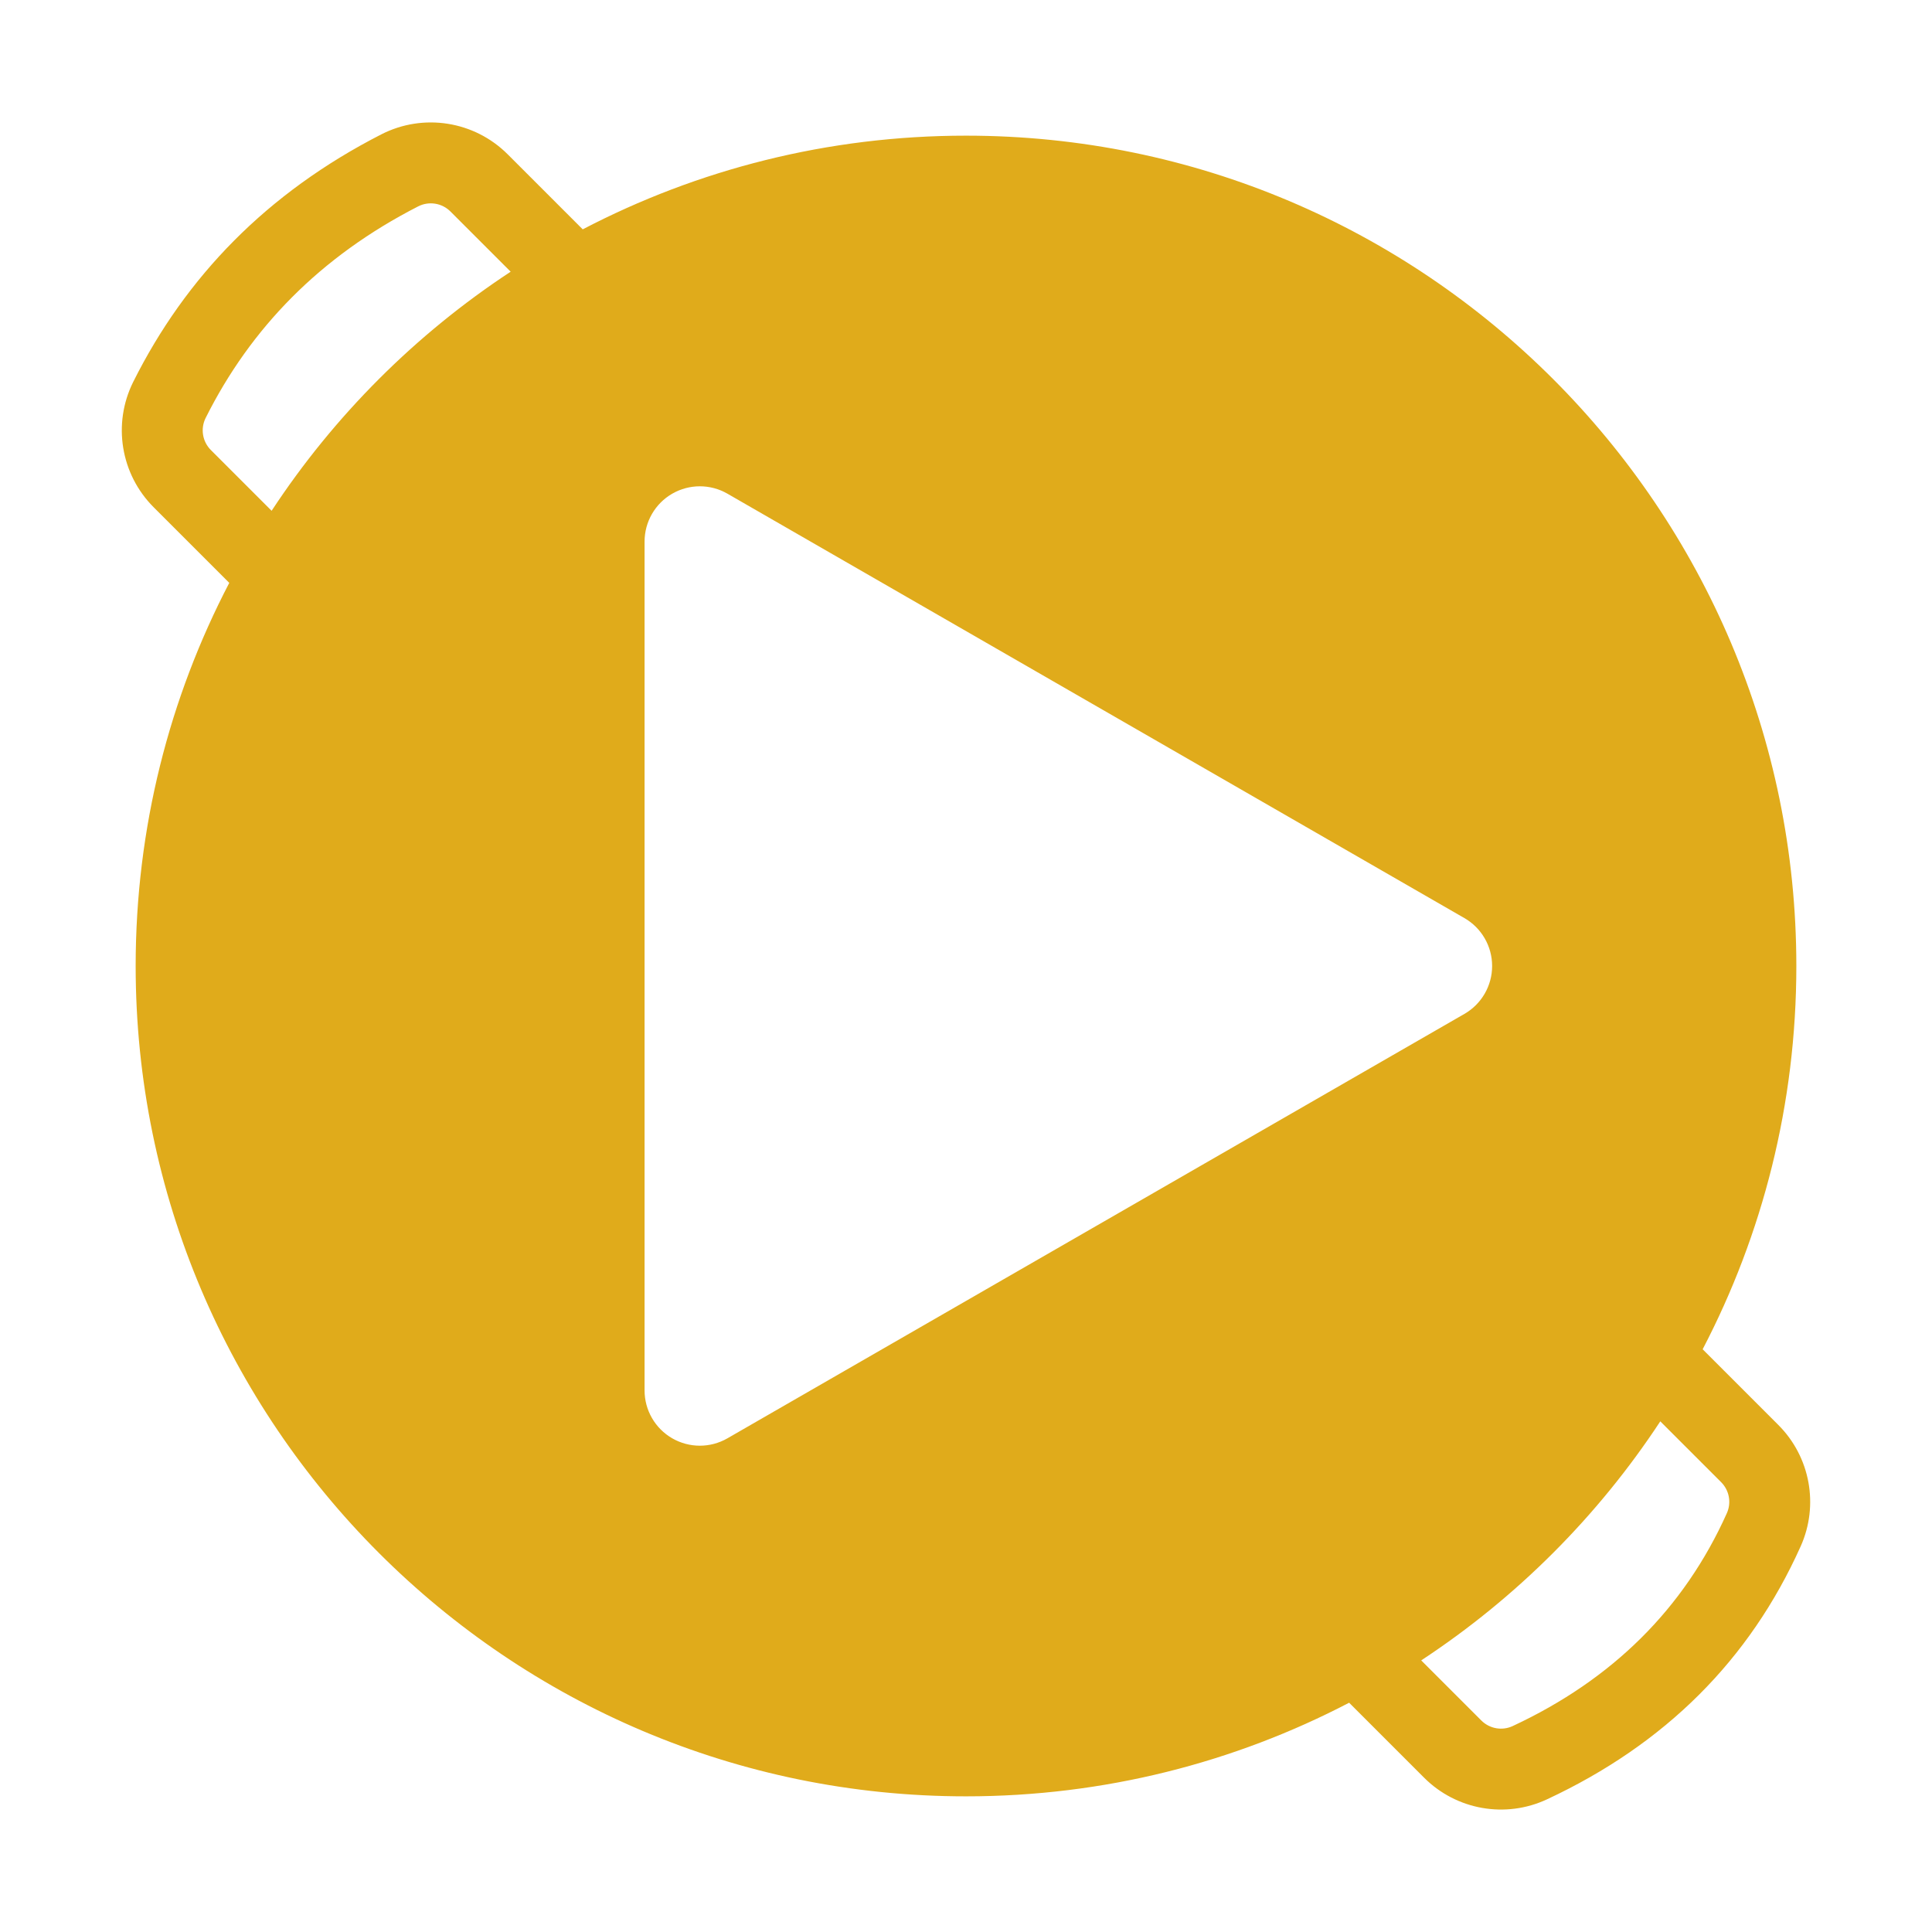 <?xml version="1.0" encoding="UTF-8" standalone="no"?>
<!DOCTYPE svg PUBLIC "-//W3C//DTD SVG 1.1//EN" "http://www.w3.org/Graphics/SVG/1.1/DTD/svg11.dtd">
<svg width="100%" height="100%" viewBox="0 0 1024 1024" version="1.1" xmlns="http://www.w3.org/2000/svg" xmlns:xlink="http://www.w3.org/1999/xlink" xml:space="preserve" xmlns:serif="http://www.serif.com/" style="fill-rule:evenodd;clip-rule:evenodd;stroke-linejoin:round;stroke-miterlimit:2;">
    <rect id="Logo-Color" serif:id="Logo Color" x="0" y="0" width="1024" height="1024" style="fill:none;"/>
    <path d="M121.519,308.93L81.44,268.851C63.919,251.331 59.561,224.571 70.618,202.397L70.628,202.378C98.496,146.63 141.453,102.27 202.038,71.248C224.298,59.833 251.381,64.086 269.071,81.775C278.851,91.556 292.359,105.064 308.854,121.559C369.642,89.84 438.743,71.902 512,71.902C754.897,71.902 952.098,269.103 952.098,512C952.098,585.257 934.16,654.357 902.442,715.145L942.56,755.263C959.483,772.186 964.183,797.807 954.369,819.634C927.362,879.776 882.564,924.462 819.979,953.668C798.015,963.948 771.965,959.373 754.817,942.225C745.129,932.537 731.626,919.035 715.071,902.48C654.301,934.175 585.227,952.098 512,952.098C269.103,952.098 71.902,754.897 71.902,512C71.902,438.773 89.825,369.7 121.519,308.93ZM753.274,880.038C766.266,893.03 777.037,903.8 785.139,911.903C789.524,916.288 796.186,917.457 801.802,914.829L801.825,914.818C854.566,890.211 892.497,852.74 915.253,802.06L915.258,802.049C917.768,796.467 916.566,789.914 912.238,785.586L879.993,753.341C846.863,803.727 803.666,846.916 753.274,880.038ZM776.182,486.616L385.545,261.658C376.481,256.439 365.322,256.448 356.267,261.683C347.212,266.917 341.635,276.583 341.635,287.042L341.635,736.958C341.635,747.417 347.212,757.083 356.267,762.317C365.322,767.552 376.481,767.561 385.545,762.342L776.182,537.384C785.261,532.156 790.857,522.477 790.857,512C790.857,501.523 785.261,491.844 776.182,486.616ZM270.658,144.007C257.705,131.054 246.924,120.273 238.748,112.098C234.224,107.574 227.298,106.486 221.606,109.406L221.592,109.413C169.732,135.965 132.848,173.822 108.991,221.538C106.167,227.208 107.282,234.049 111.762,238.528L143.961,270.728C177.083,220.335 220.272,177.138 270.658,144.007Z" style="fill:rgb(224,171,27);"/>
</svg>
